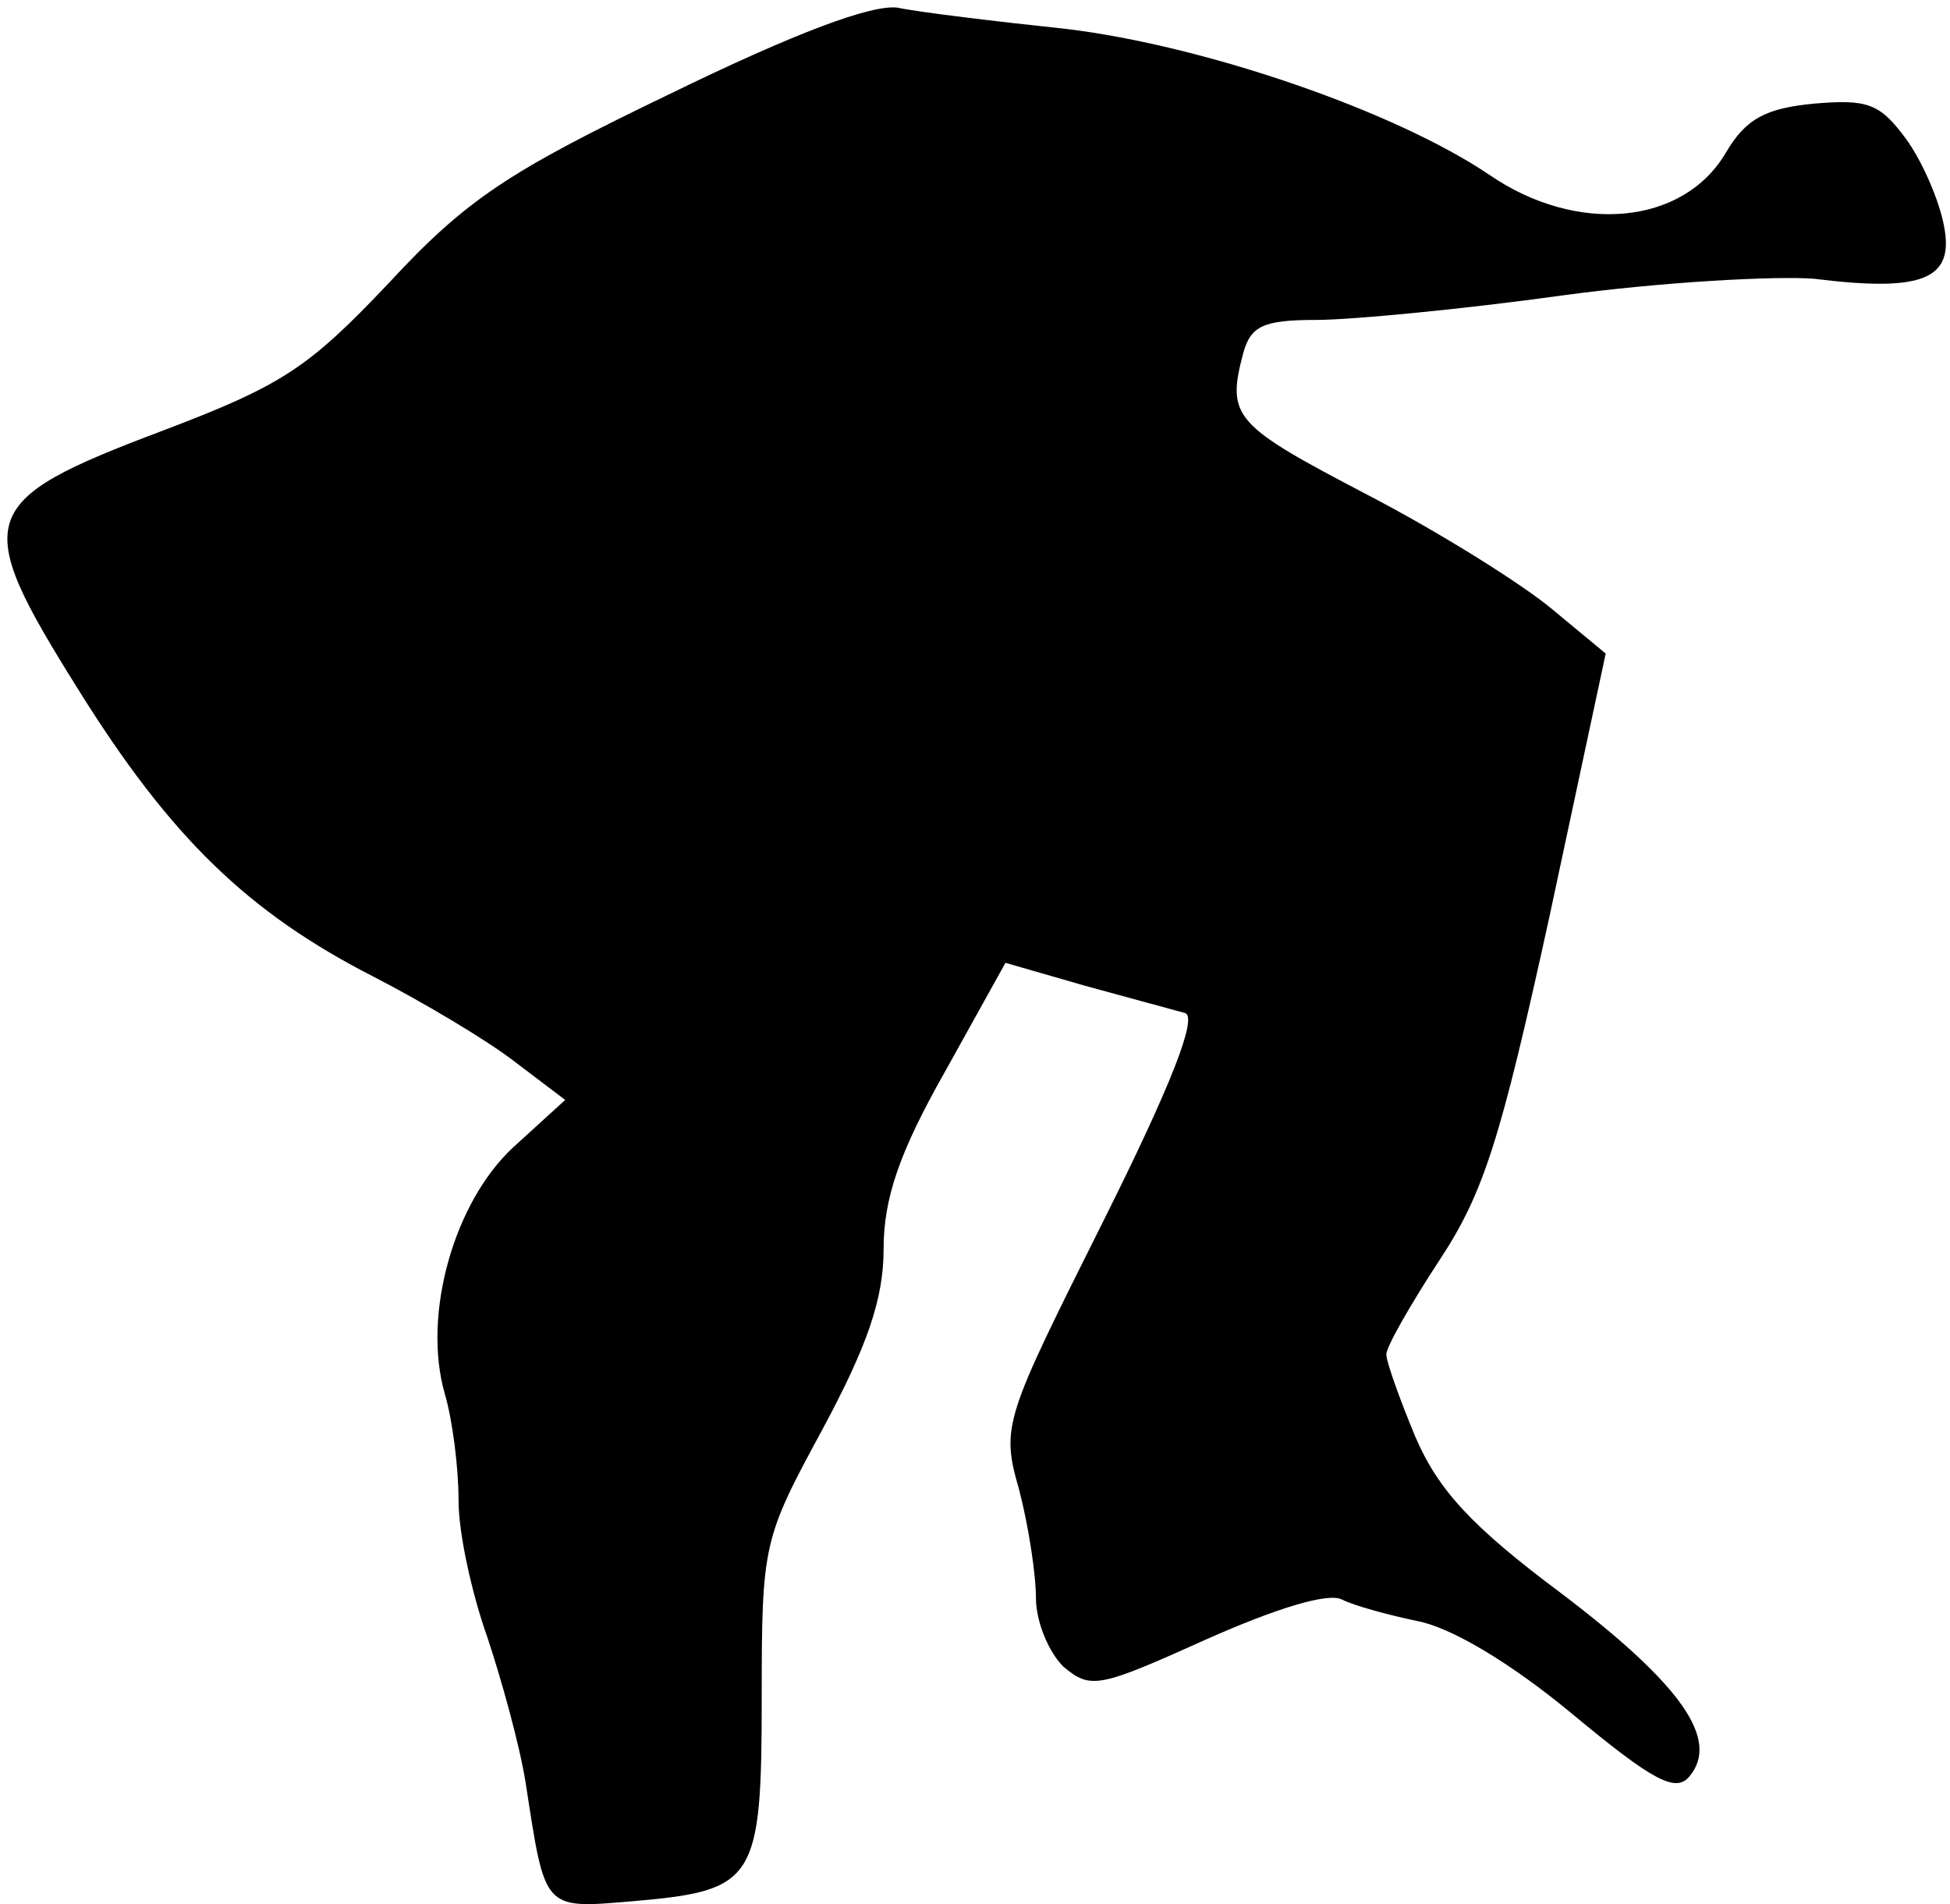 <?xml version="1.0" standalone="no"?>
<!DOCTYPE svg PUBLIC "-//W3C//DTD SVG 20010904//EN"
 "http://www.w3.org/TR/2001/REC-SVG-20010904/DTD/svg10.dtd">
<svg version="1.0" xmlns="http://www.w3.org/2000/svg"
 width="128pt" height="125pt" viewBox="0 0 128 125"
 preserveAspectRatio="xMidYMid meet">
<g transform="translate(0,125) scale(0.1,-0.1)"
fill="#000000" stroke="none">
<path fill="#000000" stroke="none" d="M439 1188 c-106 -51 -133 -69 -184
-124 -53 -56 -70 -67 -149 -97 -122 -46 -125 -57 -55 -169 61 -98 112 -147
194 -189 33 -17 75 -42 93 -56 l33 -25 -34 -31 c-39 -36 -60 -110 -45 -162 5
-17 9 -48 9 -70 0 -22 9 -62 19 -90 9 -27 21 -70 25 -95 13 -84 11 -83 70 -78
81 7 85 13 85 134 0 101 1 104 40 176 29 54 40 85 40 118 0 33 10 63 40 116
l40 72 52 -15 c29 -8 59 -16 66 -18 8 -3 -9 -47 -54 -137 -65 -130 -67 -134
-55 -176 6 -23 11 -55 11 -71 0 -15 8 -35 18 -45 18 -15 23 -14 94 18 45 20
80 31 89 26 8 -4 30 -10 49 -14 22 -4 61 -27 102 -61 53 -44 68 -52 77 -41 20
24 -5 60 -84 120 -59 44 -81 68 -96 103 -10 24 -19 49 -19 54 0 5 16 33 35 62
29 44 40 79 72 225 l37 173 -35 29 c-19 16 -73 50 -121 75 -88 46 -93 51 -82
93 5 18 13 22 48 22 23 0 96 7 161 16 66 9 141 13 166 11 72 -9 92 0 85 35 -3
16 -14 42 -25 57 -17 23 -25 26 -60 23 -32 -3 -45 -10 -58 -32 -28 -48 -98
-54 -155 -15 -62 42 -187 85 -278 96 -47 5 -97 11 -111 14 -17 2 -66 -16 -150
-57z"/>
</g>
</svg>

